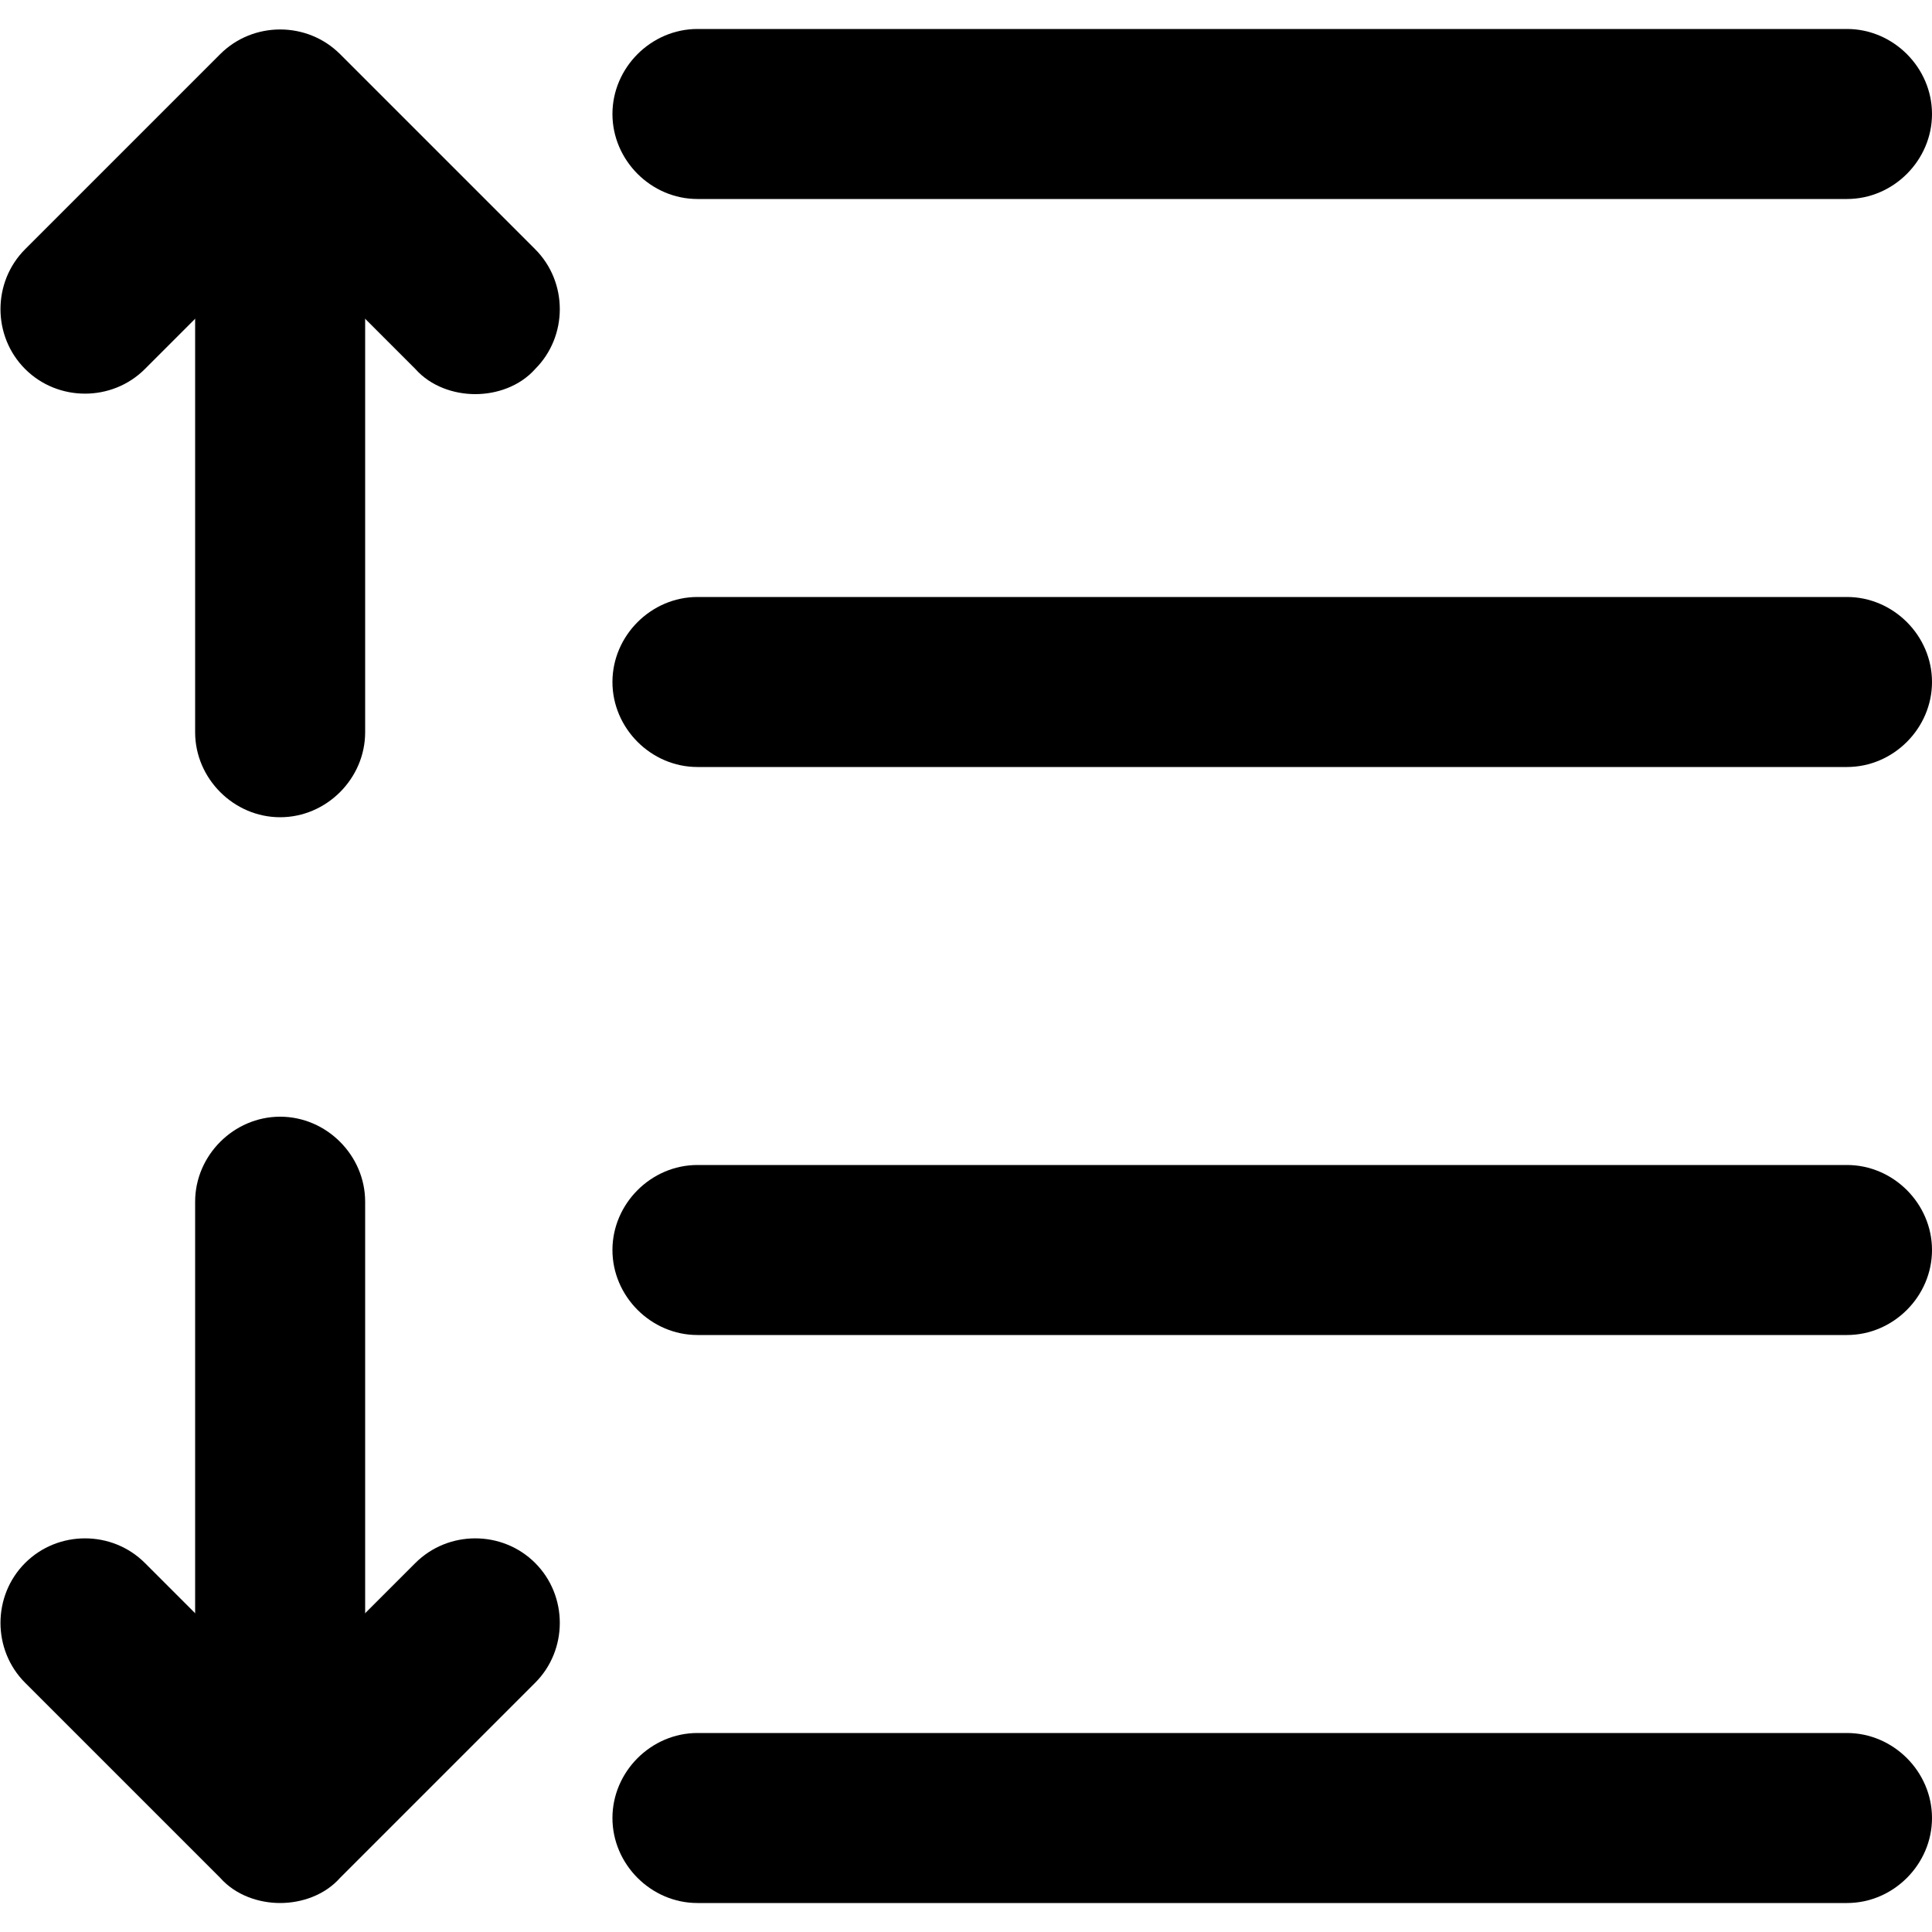 <?xml version="1.0" encoding="utf-8"?>
<!-- Generator: Adobe Illustrator 18.1.1, SVG Export Plug-In . SVG Version: 6.00 Build 0)  -->
<svg version="1.1" xmlns="http://www.w3.org/2000/svg" xmlns:xlink="http://www.w3.org/1999/xlink" x="0px" y="0px"
	 viewBox="0 0 100 100" enable-background="new 0 0 100 100" xml:space="preserve">
<g id="workstation">
</g>
<g id="user">
</g>
<g id="search">
</g>
<g id="run-list">
	<g>
		<g>
			<g>
				<path d="M24.6,20.4c-1.1,0-2.3-0.4-3.1-1.3l-7-7l-7,7c-1.7,1.7-4.5,1.7-6.2,0c-1.7-1.7-1.7-4.5,0-6.2L11.4,2.8
					c1.7-1.7,4.5-1.7,6.2,0l10.1,10.1c1.7,1.7,1.7,4.5,0,6.2C26.9,20,25.7,20.4,24.6,20.4L24.6,20.4z"/>
			</g>
			<g>
				<path d="M14.5,42.3c-2.4,0-4.4-2-4.4-4.4l0-29.2c0-2.4,2-4.4,4.4-4.4l0,0c2.4,0,4.4,2,4.4,4.4l0,29.2
					C18.9,40.3,16.9,42.3,14.5,42.3L14.5,42.3L14.5,42.3z"/>
			</g>
		</g>
		<g>
			<g>
				<path d="M14.5,98.5c-1.1,0-2.3-0.4-3.1-1.3L1.3,87.1c-1.7-1.7-1.7-4.5,0-6.2c1.7-1.7,4.5-1.7,6.2,0l7,7l7-7
					c1.7-1.7,4.5-1.7,6.2,0c1.7,1.7,1.7,4.5,0,6.2L17.6,97.2C16.8,98.1,15.6,98.5,14.5,98.5L14.5,98.5z"/>
			</g>
			<g>
				<path d="M14.5,95.8c-2.4,0-4.4-2-4.4-4.4l0-29.2c0-2.4,2-4.4,4.4-4.4l0,0c2.4,0,4.4,2,4.4,4.4l0,29.2
					C18.9,93.8,16.9,95.8,14.5,95.8L14.5,95.8L14.5,95.8z"/>
			</g>
		</g>
		<g>
			<path d="M95.6,10.3H36.1c-2.4,0-4.4-2-4.4-4.4s2-4.4,4.4-4.4h59.5c2.4,0,4.4,2,4.4,4.4S98,10.3,95.6,10.3L95.6,10.3z"/>
		</g>
		<g>
			<path d="M95.6,98.5H36.1c-2.4,0-4.4-2-4.4-4.4c0-2.4,2-4.4,4.4-4.4h59.5c2.4,0,4.4,2,4.4,4.4C100,96.5,98,98.5,95.6,98.5
				L95.6,98.5z"/>
		</g>
		<g>
			<path d="M95.6,69.1H36.1c-2.4,0-4.4-2-4.4-4.4s2-4.4,4.4-4.4h59.5c2.4,0,4.4,2,4.4,4.4S98,69.1,95.6,69.1L95.6,69.1z"/>
		</g>
		<g>
			<path d="M95.6,39.7H36.1c-2.4,0-4.4-2-4.4-4.4c0-2.4,2-4.4,4.4-4.4h59.5c2.4,0,4.4,2,4.4,4.4C100,37.7,98,39.7,95.6,39.7
				L95.6,39.7z"/>
		</g>
	</g>
</g>
<g id="role">
</g>
<g id="policy">
</g>
<g id="organization">
</g>
<g id="node">
</g>
<g id="group">
</g>
<g id="environment">
</g>
<g id="data-bag">
</g>
<g id="cookbook">
</g>
<g id="client">
</g>
<g id="api">
</g>
</svg>
